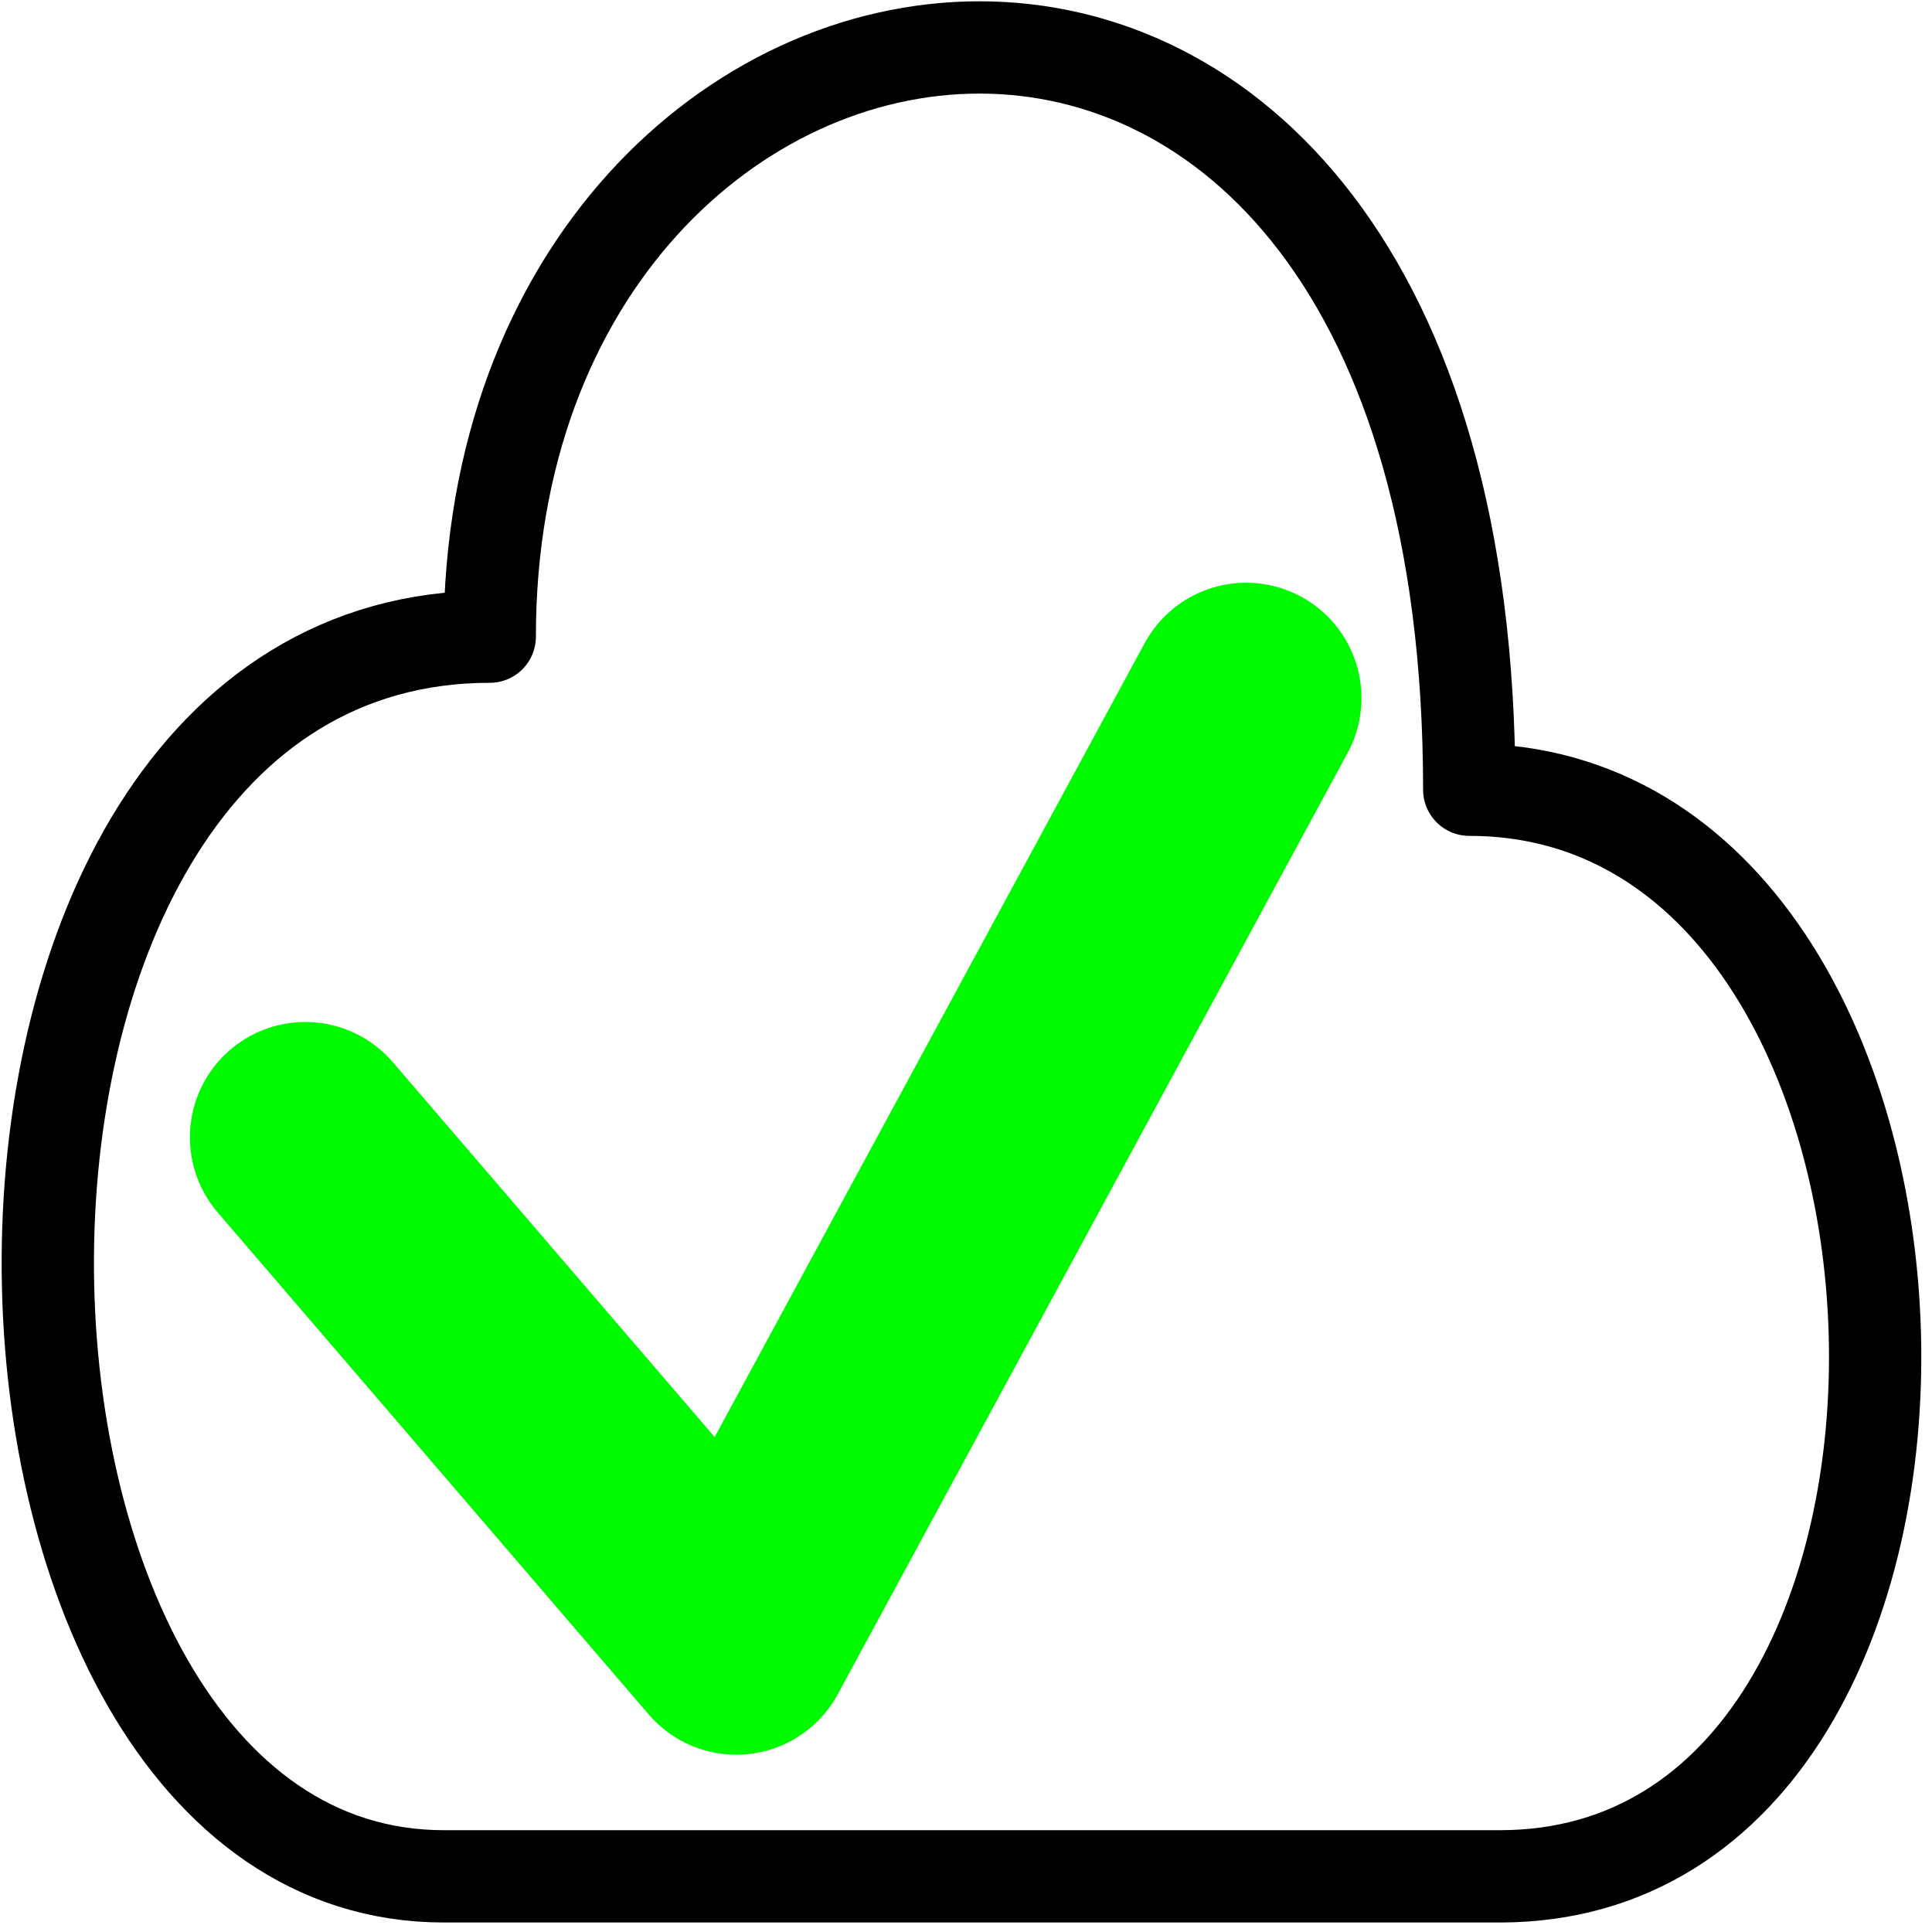 <?xml version="1.0" encoding="UTF-8" standalone="no"?>
<!-- Created with Inkscape (http://www.inkscape.org/) -->

<svg
   xmlns:dc="http://purl.org/dc/elements/1.1/"
   xmlns:cc="http://creativecommons.org/ns#"
   xmlns:rdf="http://www.w3.org/1999/02/22-rdf-syntax-ns#"
   xmlns:svg="http://www.w3.org/2000/svg"
   xmlns="http://www.w3.org/2000/svg"
   xmlns:sodipodi="http://sodipodi.sourceforge.net/DTD/sodipodi-0.dtd"
   xmlns:inkscape="http://www.inkscape.org/namespaces/inkscape"
   width="628"
   height="628"
   viewBox="0 0 167 167"
   version="1.1"
   id="svg28"
   inkscape:version="0.92.3 (2405546, 2018-03-11)"
   sodipodi:docname="update_true.svg">
  <defs
     id="defs22" />
  <sodipodi:namedview
     id="base"
     pagecolor="#ffffff"
     bordercolor="#666666"
     borderopacity="1.0"
     inkscape:pageopacity="0.0"
     inkscape:pageshadow="2"
     inkscape:zoom="0.072624819"
     inkscape:cx="-12027.87"
     inkscape:cy="-3033.1632"
     inkscape:document-units="px"
     inkscape:current-layer="layer1"
     showgrid="true"
     units="px"
     inkscape:snap-grids="false"
     showguides="true"
     viewbox-height="167"
     viewbox-width="167"
     inkscape:window-width="2560"
     inkscape:window-height="1417"
     inkscape:window-x="-8"
     inkscape:window-y="-8"
     inkscape:window-maximized="1">
    <inkscape:grid
       type="xygrid"
       id="grid30"
       dotted="false"
       empspacing="10" />
  </sodipodi:namedview>
  <g
     inkscape:label="Layer 1"
     inkscape:groupmode="layer"
     id="layer1"
     transform="translate(0,-130.842)">
    <path
       style="fill:none;stroke:#000000;stroke-width:7.978;stroke-linecap:butt;stroke-linejoin:round;stroke-miterlimit:4;stroke-dasharray:none;stroke-opacity:1"
       d="m 38.365,293.031 h 91.281 c 44.979,0 42.333,-93.927 -2.646,-93.927 0,-89.958 -84.667,-76.729 -84.667,-13.229 -51.594,0 -48.948,107.156 -3.969,107.156 z"
       id="path841"
       inkscape:connector-curvature="0"
       sodipodi:nodetypes="ccccc" />
    <path
       style="fill:none;stroke:#00fa00;stroke-width:19.944;stroke-linecap:round;stroke-linejoin:round;stroke-miterlimit:4;stroke-dasharray:none;stroke-opacity:1"
       d="m 26.388,229.153 37.257,43.393 44.067,-81.361"
       id="path6454"
       inkscape:connector-curvature="0" />
  </g>
</svg>
